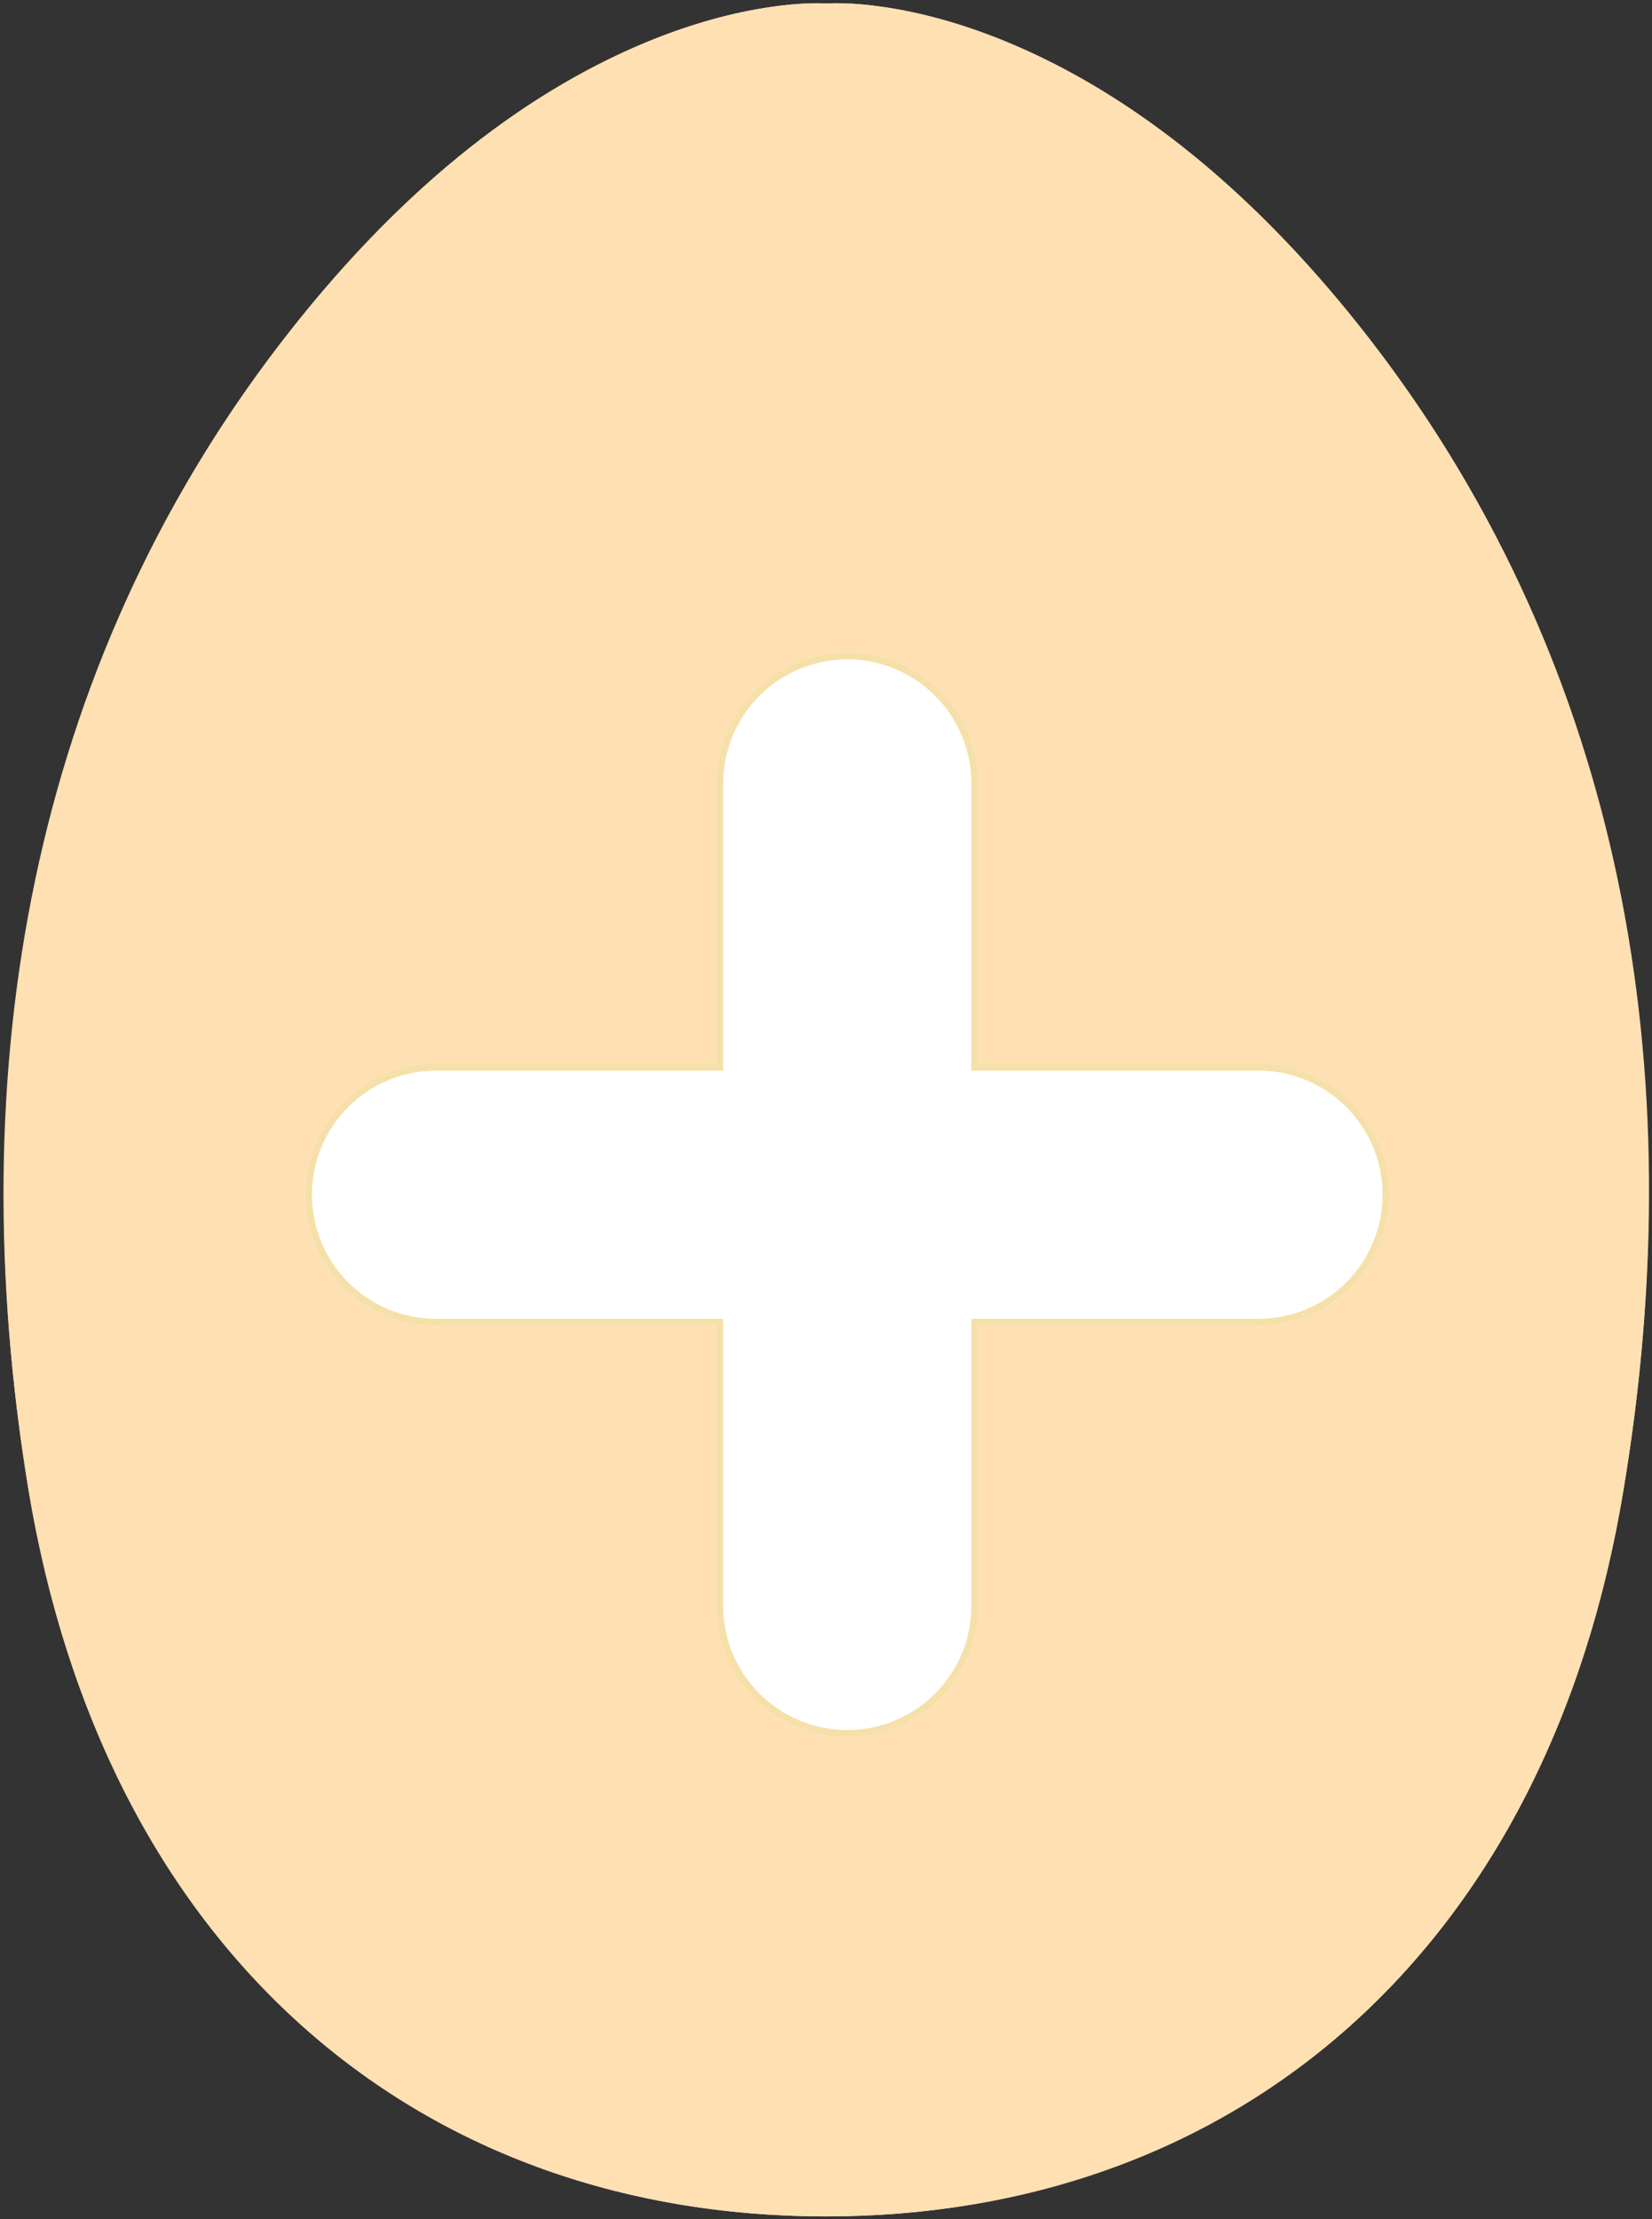 <svg width="233" height="313" viewBox="0 0 233 313" xmlns="http://www.w3.org/2000/svg" xmlns:xlink="http://www.w3.org/1999/xlink"><rect x="0" y="0" width="233" height="313" fill="#333333" stroke="none"/><title>egg-plus</title><defs><path d="M193.7 48.5C154.3-2.8 116.6.5 116.6.5s-37.8-3.2-77.1 48S-4.2 160.2 4 210c11.1 67.1 56.6 102.6 112.5 102.6S218 277.1 229 210c8.3-49.8 4-110.2-35.3-161.5z" id="a"/><path d="M101 150H61.5c-10.217 0-18.5 8.283-18.5 18.5S51.283 187 61.5 187H101v39.5c0 10.217 8.283 18.5 18.5 18.5s18.5-8.283 18.5-18.5V187h39.5c10.217 0 18.5-8.283 18.5-18.5s-8.283-18.5-18.5-18.5H138v-39.5c0-10.217-8.283-18.5-18.5-18.5s-18.5 8.283-18.5 18.5V150z" id="b"/></defs><g fill="none" fill-rule="evenodd"><g fill-rule="nonzero"><use fill="#FFE0B3" fill-rule="evenodd" xlink:href="#a"/><path stroke="#FFE0B3" d="M193.303 48.804c-16.335-21.27-33.522-34.782-50.623-42.062-6.202-2.64-12.03-4.292-17.37-5.144-3.54-.565-6.355-.71-8.327-.62-.17.008-.285.015-.425.02-.052-.004-.16-.01-.323-.018-1.958-.085-4.765.06-8.302.626-5.344.855-11.18 2.508-17.388 5.148-17.133 7.285-34.333 20.794-50.648 42.05C4.917 94.377-5.233 150.847 4.493 209.918 15.14 274.285 58.406 312.1 116.5 312.1c58.13 0 101.46-37.847 112.007-102.182 9.843-59.06-.22-115.448-35.204-161.114z"/></g><use fill="#FFF" xlink:href="#b"/><path stroke="#F5E0A9" d="M101.5 110.5v40h-40c-9.94 0-18 8.06-18 18s8.06 18 18 18h40v40c0 9.94 8.06 18 18 18s18-8.06 18-18v-40h40c9.94 0 18-8.06 18-18s-8.06-18-18-18h-40v-40c0-9.94-8.06-18-18-18s-18 8.06-18 18z"/></g></svg>